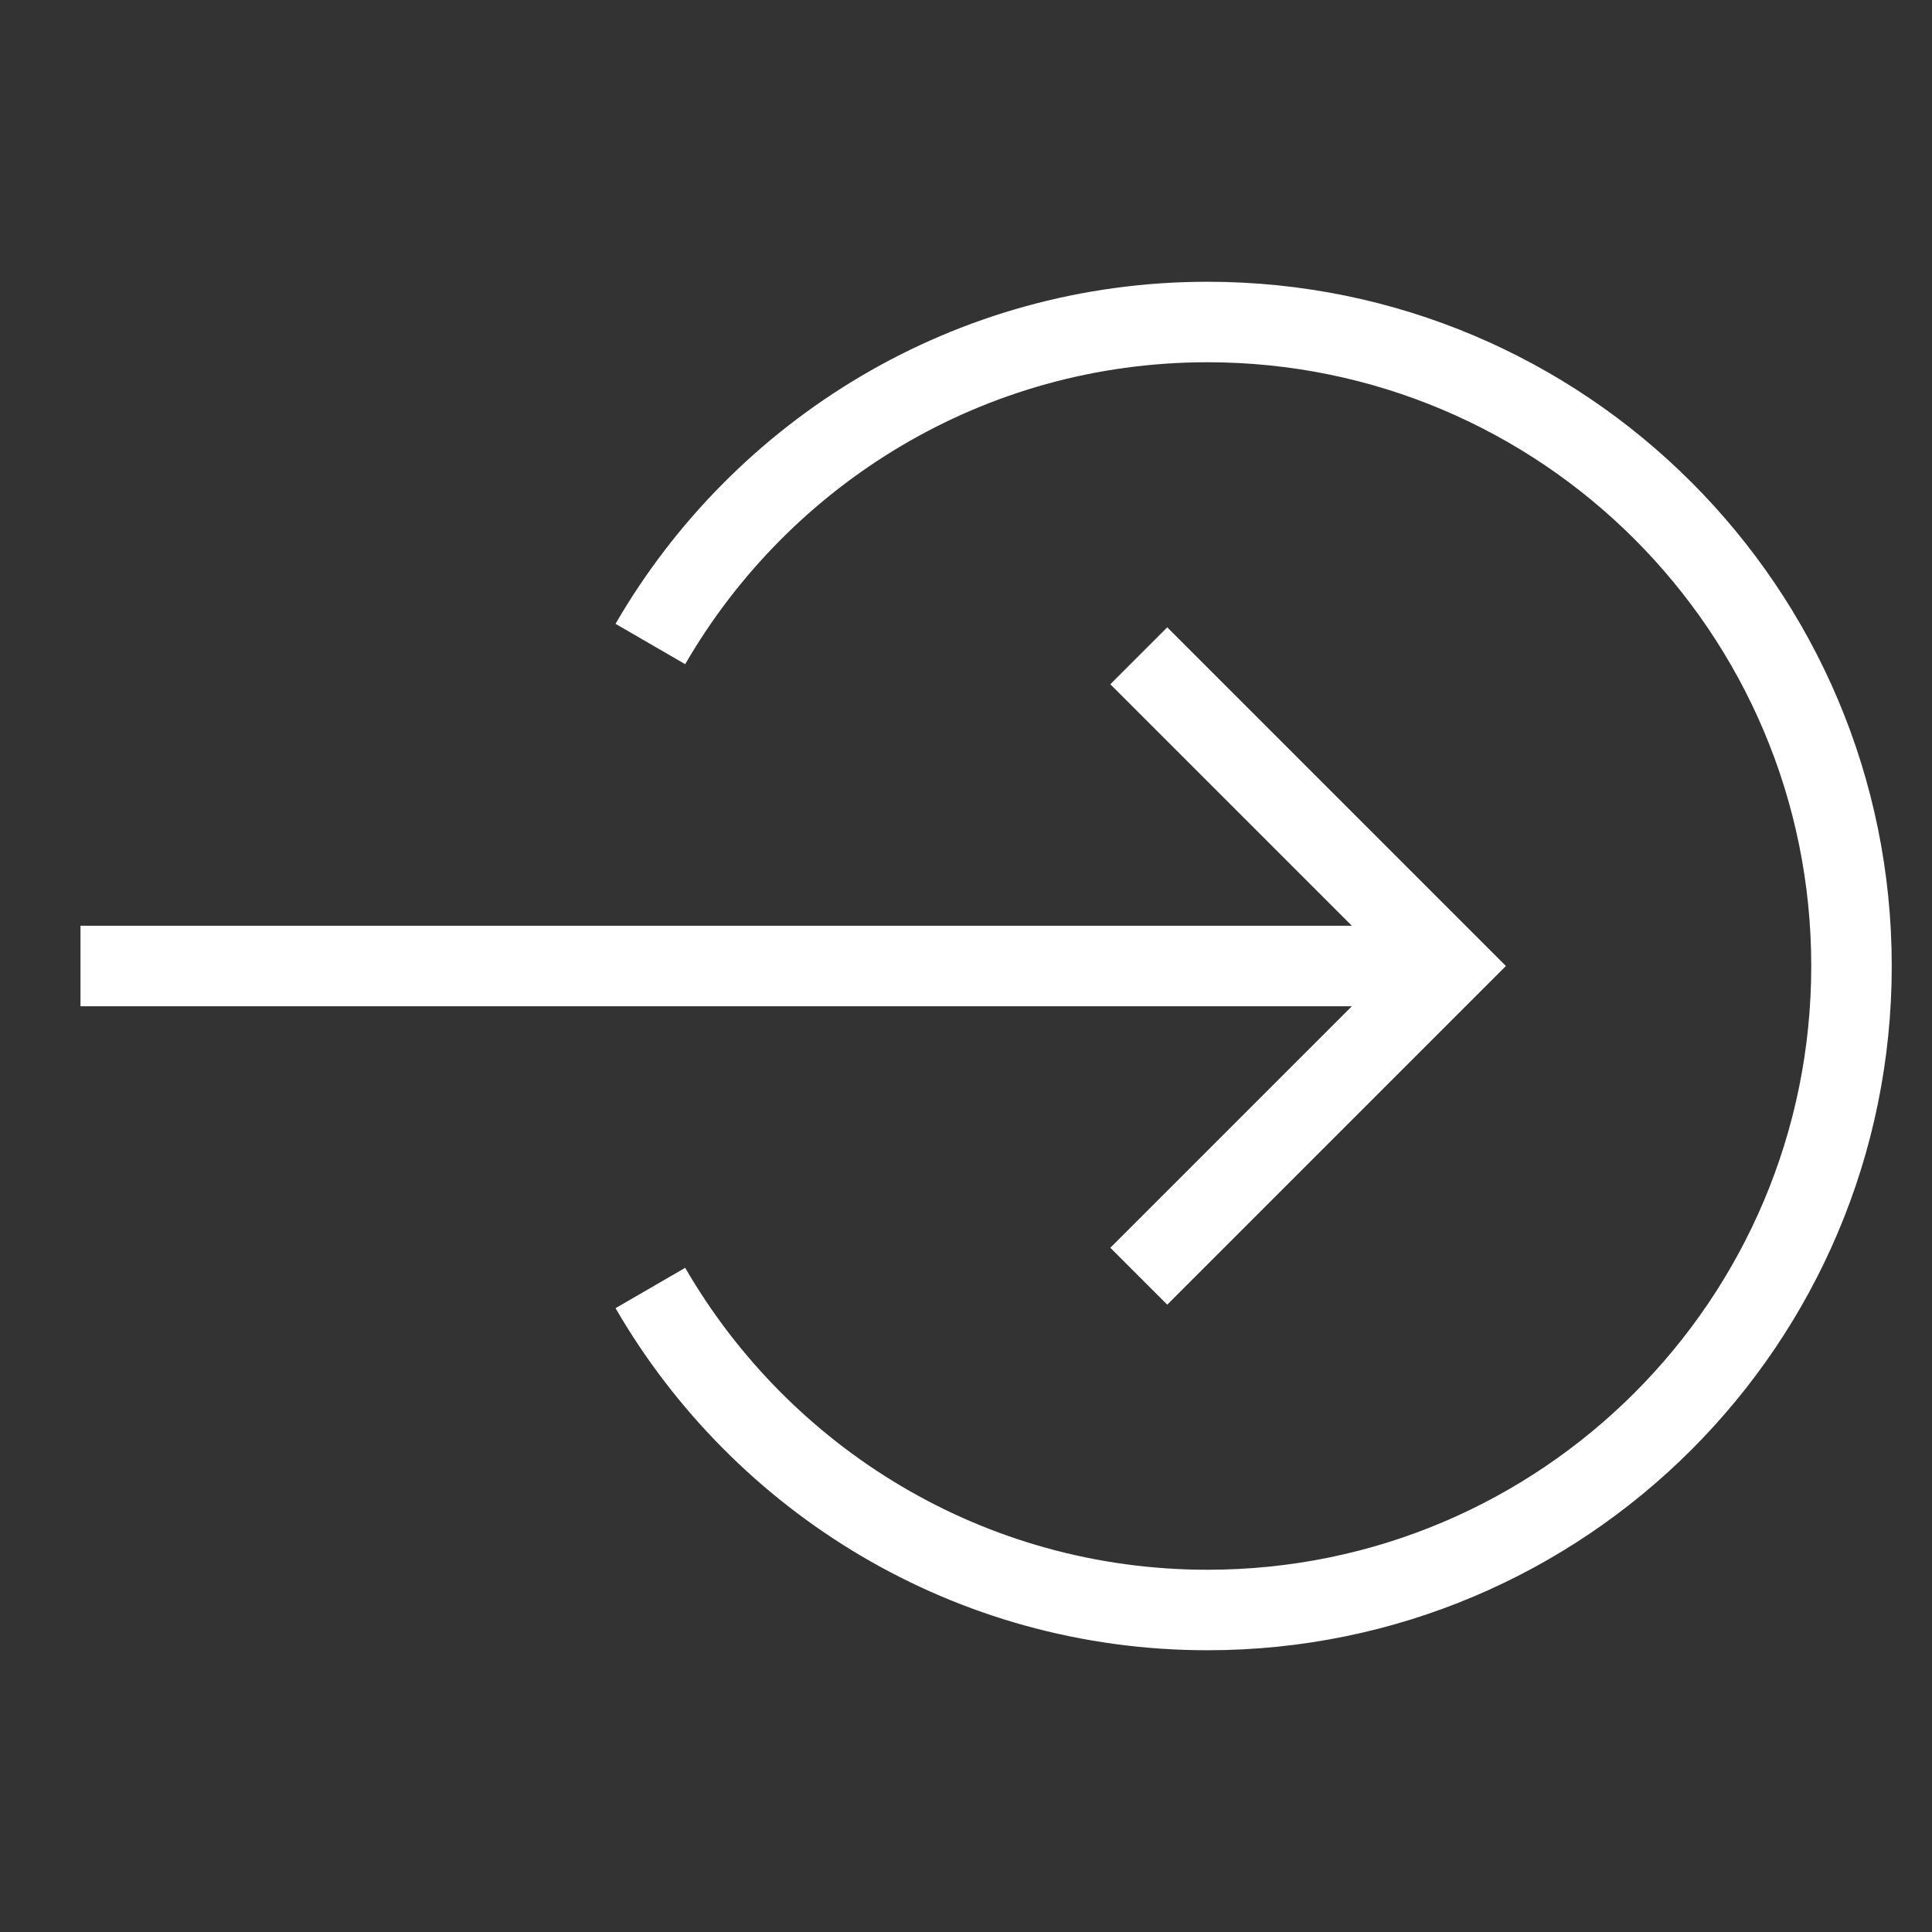<svg class="nc-icon outline" xmlns="http://www.w3.org/2000/svg" xmlns:xlink="http://www.w3.org/1999/xlink" x="0px" y="0px" width="48px" height="48px" viewBox="0 0 48 48"><rect x="0" y="0" width="48" height="48" fill="#333333" stroke="none"/><g>
<path data-cap="butt" data-color="color-2" fill="none" stroke="#ffffff" stroke-width="2" stroke-miterlimit="10" d="M16.158,32
	c2.768,4.778,7.923,8,13.842,8c8.837,0,16-7.163,16-16S38.837,8,30,8c-5.919,0-11.074,3.222-13.842,8"></path>
<line data-cap="butt" fill="none" stroke="#ffffff" stroke-width="2" stroke-miterlimit="10" x1="2" y1="24" x2="36" y2="24"></line>
<polyline fill="none" stroke="#ffffff" stroke-width="2" stroke-linecap="square" stroke-miterlimit="10" points="29,17 36,24 
	29,31 "></polyline>
</g></svg>